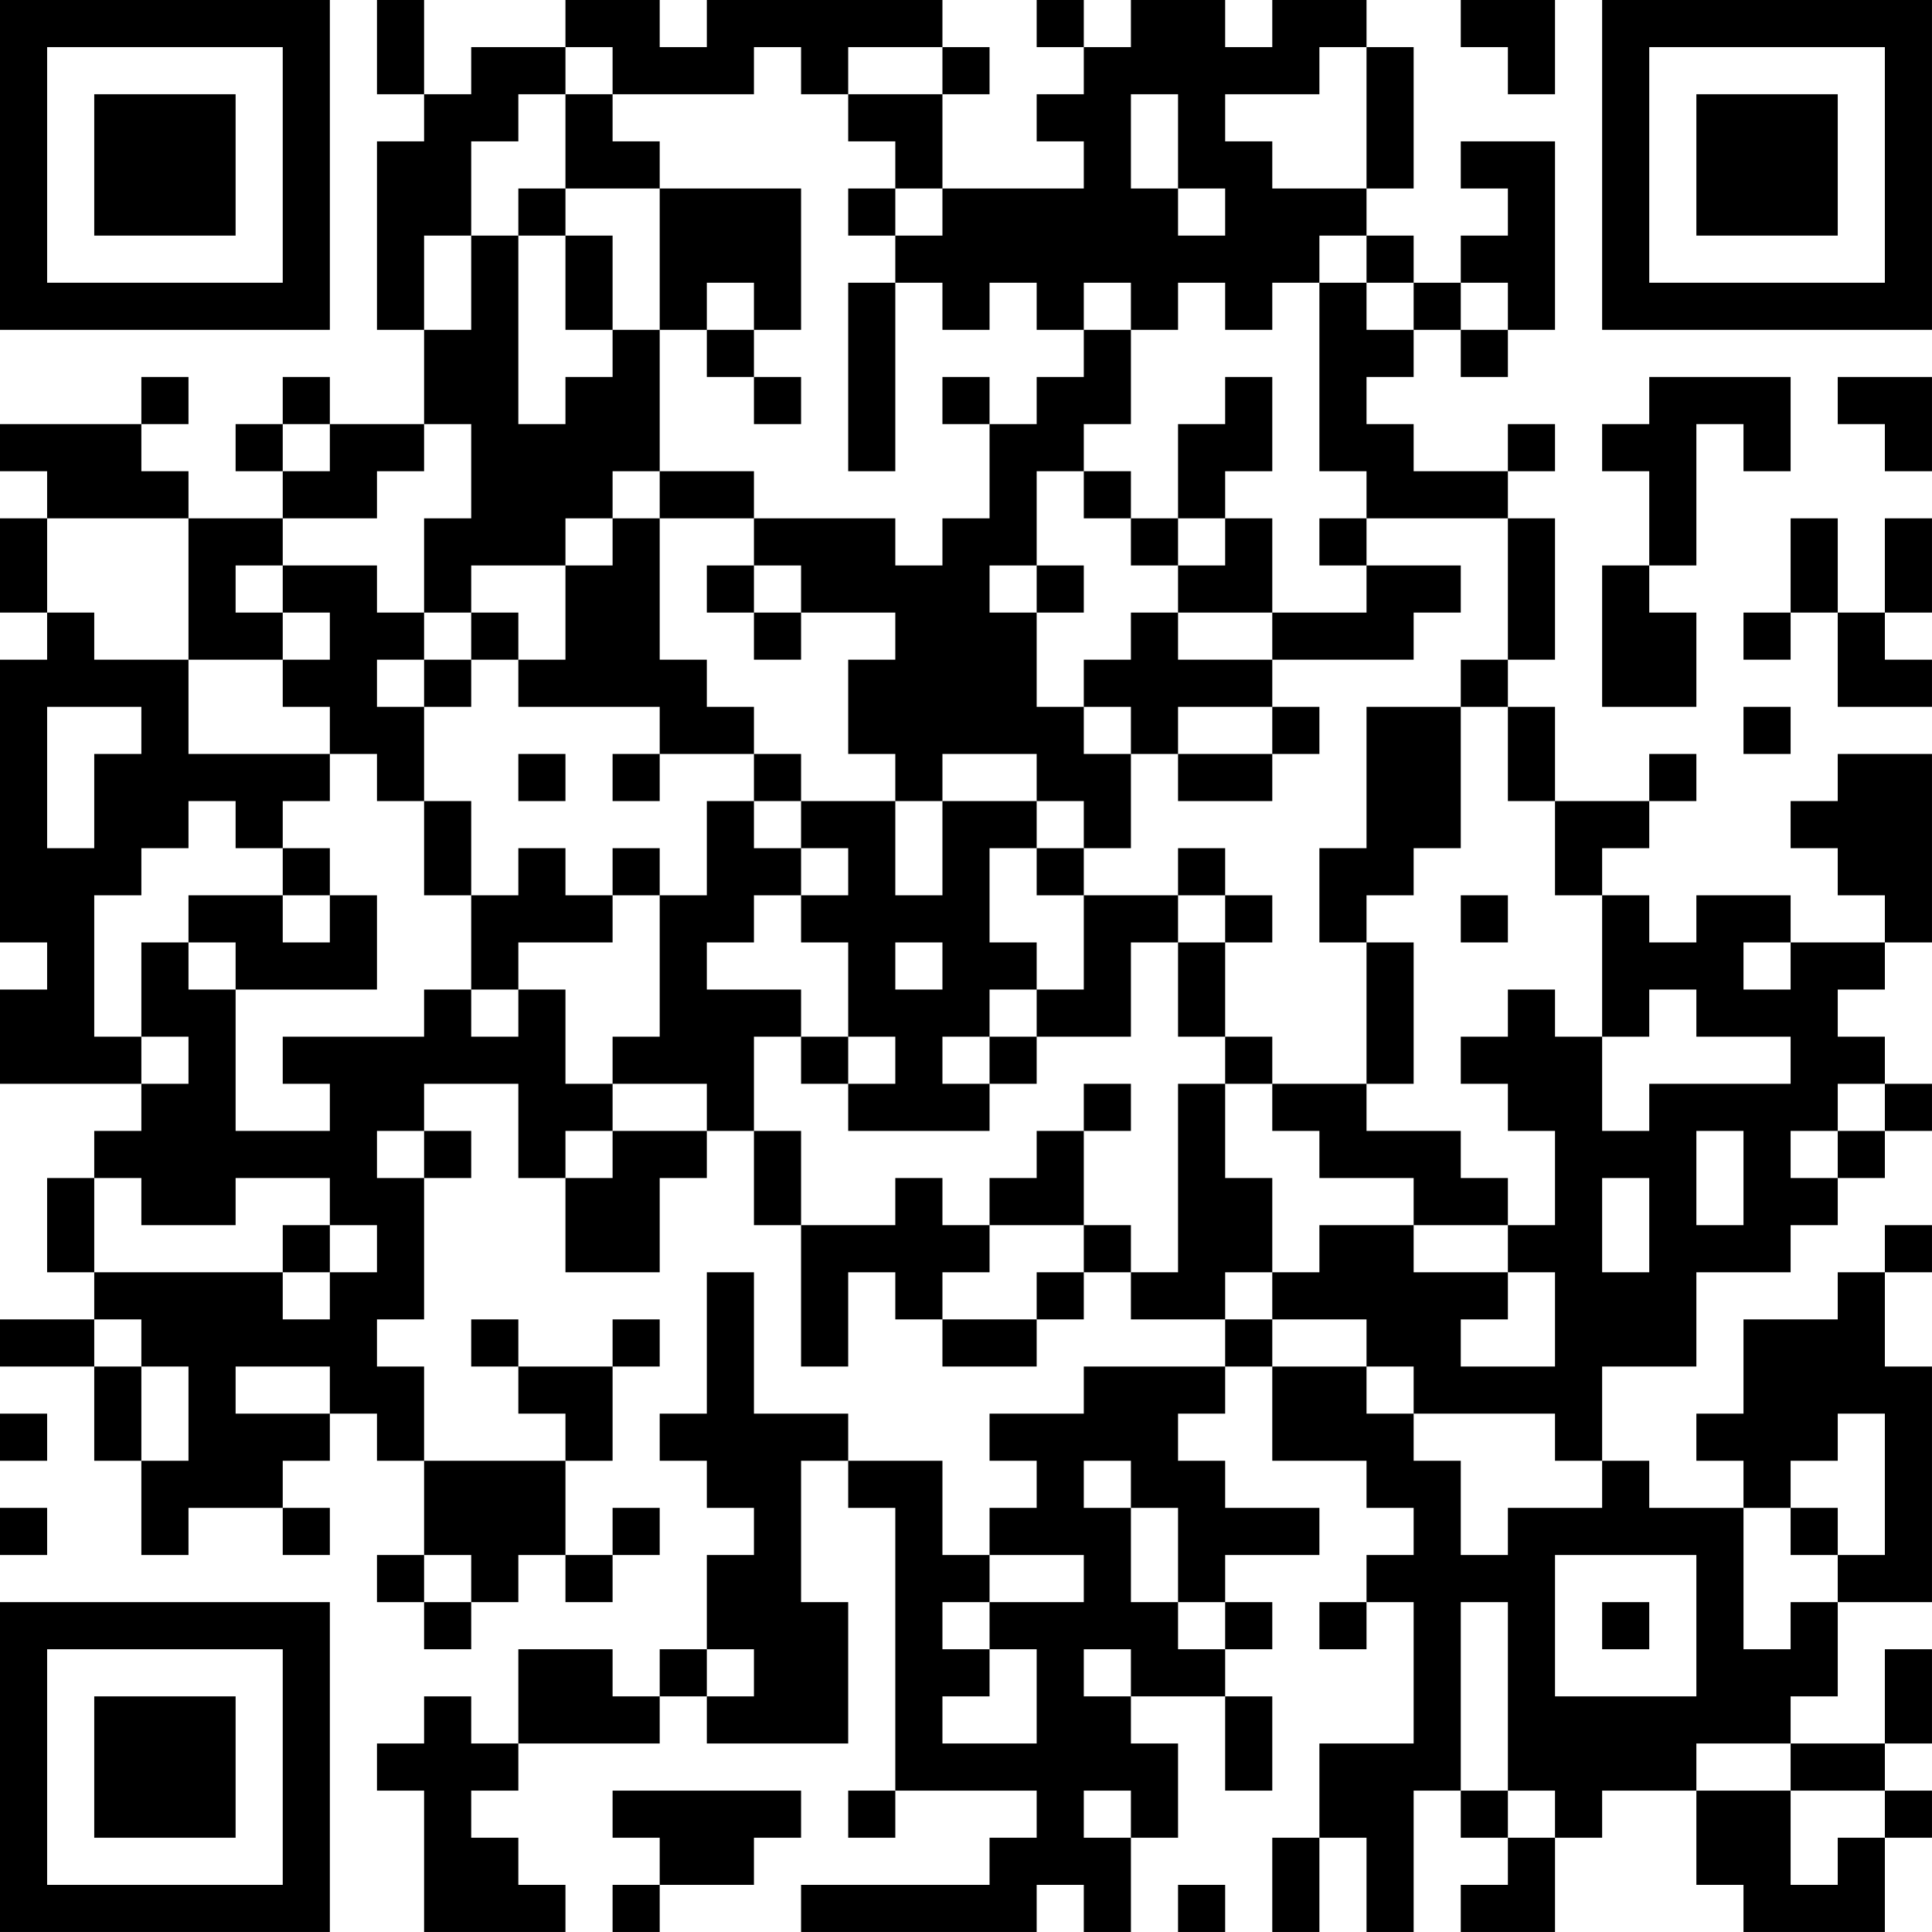 <?xml version="1.0" encoding="UTF-8"?>
<svg xmlns="http://www.w3.org/2000/svg" version="1.1" width="200" height="200" viewBox="0 0 200 200"><rect x="0" y="0" width="200" height="200" fill="#ffffff"/><g transform="scale(4.878)"><g transform="translate(0,0)"><path fill-rule="evenodd" d="M8 0L8 2L9 2L9 3L8 3L8 7L9 7L9 9L7 9L7 8L6 8L6 9L5 9L5 10L6 10L6 11L4 11L4 10L3 10L3 9L4 9L4 8L3 8L3 9L0 9L0 10L1 10L1 11L0 11L0 13L1 13L1 14L0 14L0 20L1 20L1 21L0 21L0 23L3 23L3 24L2 24L2 25L1 25L1 27L2 27L2 28L0 28L0 29L2 29L2 31L3 31L3 33L4 33L4 32L6 32L6 33L7 33L7 32L6 32L6 31L7 31L7 30L8 30L8 31L9 31L9 33L8 33L8 34L9 34L9 35L10 35L10 34L11 34L11 33L12 33L12 34L13 34L13 33L14 33L14 32L13 32L13 33L12 33L12 31L13 31L13 29L14 29L14 28L13 28L13 29L11 29L11 28L10 28L10 29L11 29L11 30L12 30L12 31L9 31L9 29L8 29L8 28L9 28L9 25L10 25L10 24L9 24L9 23L11 23L11 25L12 25L12 27L14 27L14 25L15 25L15 24L16 24L16 26L17 26L17 29L18 29L18 27L19 27L19 28L20 28L20 29L22 29L22 28L23 28L23 27L24 27L24 28L26 28L26 29L23 29L23 30L21 30L21 31L22 31L22 32L21 32L21 33L20 33L20 31L18 31L18 30L16 30L16 27L15 27L15 30L14 30L14 31L15 31L15 32L16 32L16 33L15 33L15 35L14 35L14 36L13 36L13 35L11 35L11 37L10 37L10 36L9 36L9 37L8 37L8 38L9 38L9 41L12 41L12 40L11 40L11 39L10 39L10 38L11 38L11 37L14 37L14 36L15 36L15 37L18 37L18 34L17 34L17 31L18 31L18 32L19 32L19 38L18 38L18 39L19 39L19 38L22 38L22 39L21 39L21 40L17 40L17 41L22 41L22 40L23 40L23 41L24 41L24 39L25 39L25 37L24 37L24 36L26 36L26 38L27 38L27 36L26 36L26 35L27 35L27 34L26 34L26 33L28 33L28 32L26 32L26 31L25 31L25 30L26 30L26 29L27 29L27 31L29 31L29 32L30 32L30 33L29 33L29 34L28 34L28 35L29 35L29 34L30 34L30 37L28 37L28 39L27 39L27 41L28 41L28 39L29 39L29 41L30 41L30 38L31 38L31 39L32 39L32 40L31 40L31 41L33 41L33 39L34 39L34 38L36 38L36 40L37 40L37 41L40 41L40 39L41 39L41 38L40 38L40 37L41 37L41 35L40 35L40 37L38 37L38 36L39 36L39 34L41 34L41 29L40 29L40 27L41 27L41 26L40 26L40 27L39 27L39 28L37 28L37 30L36 30L36 31L37 31L37 32L35 32L35 31L34 31L34 29L36 29L36 27L38 27L38 26L39 26L39 25L40 25L40 24L41 24L41 23L40 23L40 22L39 22L39 21L40 21L40 20L41 20L41 16L39 16L39 17L38 17L38 18L39 18L39 19L40 19L40 20L38 20L38 19L36 19L36 20L35 20L35 19L34 19L34 18L35 18L35 17L36 17L36 16L35 16L35 17L33 17L33 15L32 15L32 14L33 14L33 11L32 11L32 10L33 10L33 9L32 9L32 10L30 10L30 9L29 9L29 8L30 8L30 7L31 7L31 8L32 8L32 7L33 7L33 3L31 3L31 4L32 4L32 5L31 5L31 6L30 6L30 5L29 5L29 4L30 4L30 1L29 1L29 0L27 0L27 1L26 1L26 0L24 0L24 1L23 1L23 0L22 0L22 1L23 1L23 2L22 2L22 3L23 3L23 4L20 4L20 2L21 2L21 1L20 1L20 0L15 0L15 1L14 1L14 0L12 0L12 1L10 1L10 2L9 2L9 0ZM31 0L31 1L32 1L32 2L33 2L33 0ZM12 1L12 2L11 2L11 3L10 3L10 5L9 5L9 7L10 7L10 5L11 5L11 9L12 9L12 8L13 8L13 7L14 7L14 10L13 10L13 11L12 11L12 12L10 12L10 13L9 13L9 11L10 11L10 9L9 9L9 10L8 10L8 11L6 11L6 12L5 12L5 13L6 13L6 14L4 14L4 11L1 11L1 13L2 13L2 14L4 14L4 16L7 16L7 17L6 17L6 18L5 18L5 17L4 17L4 18L3 18L3 19L2 19L2 22L3 22L3 23L4 23L4 22L3 22L3 20L4 20L4 21L5 21L5 24L7 24L7 23L6 23L6 22L9 22L9 21L10 21L10 22L11 22L11 21L12 21L12 23L13 23L13 24L12 24L12 25L13 25L13 24L15 24L15 23L13 23L13 22L14 22L14 19L15 19L15 17L16 17L16 18L17 18L17 19L16 19L16 20L15 20L15 21L17 21L17 22L16 22L16 24L17 24L17 26L19 26L19 25L20 25L20 26L21 26L21 27L20 27L20 28L22 28L22 27L23 27L23 26L24 26L24 27L25 27L25 23L26 23L26 25L27 25L27 27L26 27L26 28L27 28L27 29L29 29L29 30L30 30L30 31L31 31L31 33L32 33L32 32L34 32L34 31L33 31L33 30L30 30L30 29L29 29L29 28L27 28L27 27L28 27L28 26L30 26L30 27L32 27L32 28L31 28L31 29L33 29L33 27L32 27L32 26L33 26L33 24L32 24L32 23L31 23L31 22L32 22L32 21L33 21L33 22L34 22L34 24L35 24L35 23L38 23L38 22L36 22L36 21L35 21L35 22L34 22L34 19L33 19L33 17L32 17L32 15L31 15L31 14L32 14L32 11L29 11L29 10L28 10L28 6L29 6L29 7L30 7L30 6L29 6L29 5L28 5L28 6L27 6L27 7L26 7L26 6L25 6L25 7L24 7L24 6L23 6L23 7L22 7L22 6L21 6L21 7L20 7L20 6L19 6L19 5L20 5L20 4L19 4L19 3L18 3L18 2L20 2L20 1L18 1L18 2L17 2L17 1L16 1L16 2L13 2L13 1ZM28 1L28 2L26 2L26 3L27 3L27 4L29 4L29 1ZM12 2L12 4L11 4L11 5L12 5L12 7L13 7L13 5L12 5L12 4L14 4L14 7L15 7L15 8L16 8L16 9L17 9L17 8L16 8L16 7L17 7L17 4L14 4L14 3L13 3L13 2ZM24 2L24 4L25 4L25 5L26 5L26 4L25 4L25 2ZM18 4L18 5L19 5L19 4ZM15 6L15 7L16 7L16 6ZM18 6L18 10L19 10L19 6ZM31 6L31 7L32 7L32 6ZM23 7L23 8L22 8L22 9L21 9L21 8L20 8L20 9L21 9L21 11L20 11L20 12L19 12L19 11L16 11L16 10L14 10L14 11L13 11L13 12L12 12L12 14L11 14L11 13L10 13L10 14L9 14L9 13L8 13L8 12L6 12L6 13L7 13L7 14L6 14L6 15L7 15L7 16L8 16L8 17L9 17L9 19L10 19L10 21L11 21L11 20L13 20L13 19L14 19L14 18L13 18L13 19L12 19L12 18L11 18L11 19L10 19L10 17L9 17L9 15L10 15L10 14L11 14L11 15L14 15L14 16L13 16L13 17L14 17L14 16L16 16L16 17L17 17L17 18L18 18L18 19L17 19L17 20L18 20L18 22L17 22L17 23L18 23L18 24L21 24L21 23L22 23L22 22L24 22L24 20L25 20L25 22L26 22L26 23L27 23L27 24L28 24L28 25L30 25L30 26L32 26L32 25L31 25L31 24L29 24L29 23L30 23L30 20L29 20L29 19L30 19L30 18L31 18L31 15L29 15L29 18L28 18L28 20L29 20L29 23L27 23L27 22L26 22L26 20L27 20L27 19L26 19L26 18L25 18L25 19L23 19L23 18L24 18L24 16L25 16L25 17L27 17L27 16L28 16L28 15L27 15L27 14L30 14L30 13L31 13L31 12L29 12L29 11L28 11L28 12L29 12L29 13L27 13L27 11L26 11L26 10L27 10L27 8L26 8L26 9L25 9L25 11L24 11L24 10L23 10L23 9L24 9L24 7ZM35 8L35 9L34 9L34 10L35 10L35 12L34 12L34 15L36 15L36 13L35 13L35 12L36 12L36 9L37 9L37 10L38 10L38 8ZM39 8L39 9L40 9L40 10L41 10L41 8ZM6 9L6 10L7 10L7 9ZM22 10L22 12L21 12L21 13L22 13L22 15L23 15L23 16L24 16L24 15L23 15L23 14L24 14L24 13L25 13L25 14L27 14L27 13L25 13L25 12L26 12L26 11L25 11L25 12L24 12L24 11L23 11L23 10ZM14 11L14 14L15 14L15 15L16 15L16 16L17 16L17 17L19 17L19 19L20 19L20 17L22 17L22 18L21 18L21 20L22 20L22 21L21 21L21 22L20 22L20 23L21 23L21 22L22 22L22 21L23 21L23 19L22 19L22 18L23 18L23 17L22 17L22 16L20 16L20 17L19 17L19 16L18 16L18 14L19 14L19 13L17 13L17 12L16 12L16 11ZM38 11L38 13L37 13L37 14L38 14L38 13L39 13L39 15L41 15L41 14L40 14L40 13L41 13L41 11L40 11L40 13L39 13L39 11ZM15 12L15 13L16 13L16 14L17 14L17 13L16 13L16 12ZM22 12L22 13L23 13L23 12ZM8 14L8 15L9 15L9 14ZM1 15L1 18L2 18L2 16L3 16L3 15ZM25 15L25 16L27 16L27 15ZM37 15L37 16L38 16L38 15ZM11 16L11 17L12 17L12 16ZM6 18L6 19L4 19L4 20L5 20L5 21L8 21L8 19L7 19L7 18ZM6 19L6 20L7 20L7 19ZM25 19L25 20L26 20L26 19ZM31 19L31 20L32 20L32 19ZM19 20L19 21L20 21L20 20ZM37 20L37 21L38 21L38 20ZM18 22L18 23L19 23L19 22ZM23 23L23 24L22 24L22 25L21 25L21 26L23 26L23 24L24 24L24 23ZM39 23L39 24L38 24L38 25L39 25L39 24L40 24L40 23ZM8 24L8 25L9 25L9 24ZM36 24L36 26L37 26L37 24ZM2 25L2 27L6 27L6 28L7 28L7 27L8 27L8 26L7 26L7 25L5 25L5 26L3 26L3 25ZM34 25L34 27L35 27L35 25ZM6 26L6 27L7 27L7 26ZM2 28L2 29L3 29L3 31L4 31L4 29L3 29L3 28ZM5 29L5 30L7 30L7 29ZM0 30L0 31L1 31L1 30ZM39 30L39 31L38 31L38 32L37 32L37 35L38 35L38 34L39 34L39 33L40 33L40 30ZM23 31L23 32L24 32L24 34L25 34L25 35L26 35L26 34L25 34L25 32L24 32L24 31ZM0 32L0 33L1 33L1 32ZM38 32L38 33L39 33L39 32ZM9 33L9 34L10 34L10 33ZM21 33L21 34L20 34L20 35L21 35L21 36L20 36L20 37L22 37L22 35L21 35L21 34L23 34L23 33ZM33 33L33 36L36 36L36 33ZM31 34L31 38L32 38L32 39L33 39L33 38L32 38L32 34ZM34 34L34 35L35 35L35 34ZM15 35L15 36L16 36L16 35ZM23 35L23 36L24 36L24 35ZM36 37L36 38L38 38L38 40L39 40L39 39L40 39L40 38L38 38L38 37ZM13 38L13 39L14 39L14 40L13 40L13 41L14 41L14 40L16 40L16 39L17 39L17 38ZM23 38L23 39L24 39L24 38ZM25 40L25 41L26 41L26 40ZM0 0L0 7L7 7L7 0ZM1 1L1 6L6 6L6 1ZM2 2L2 5L5 5L5 2ZM34 0L34 7L41 7L41 0ZM35 1L35 6L40 6L40 1ZM36 2L36 5L39 5L39 2ZM0 34L0 41L7 41L7 34ZM1 35L1 40L6 40L6 35ZM2 36L2 39L5 39L5 36Z" fill="#000000"/></g></g></svg>
